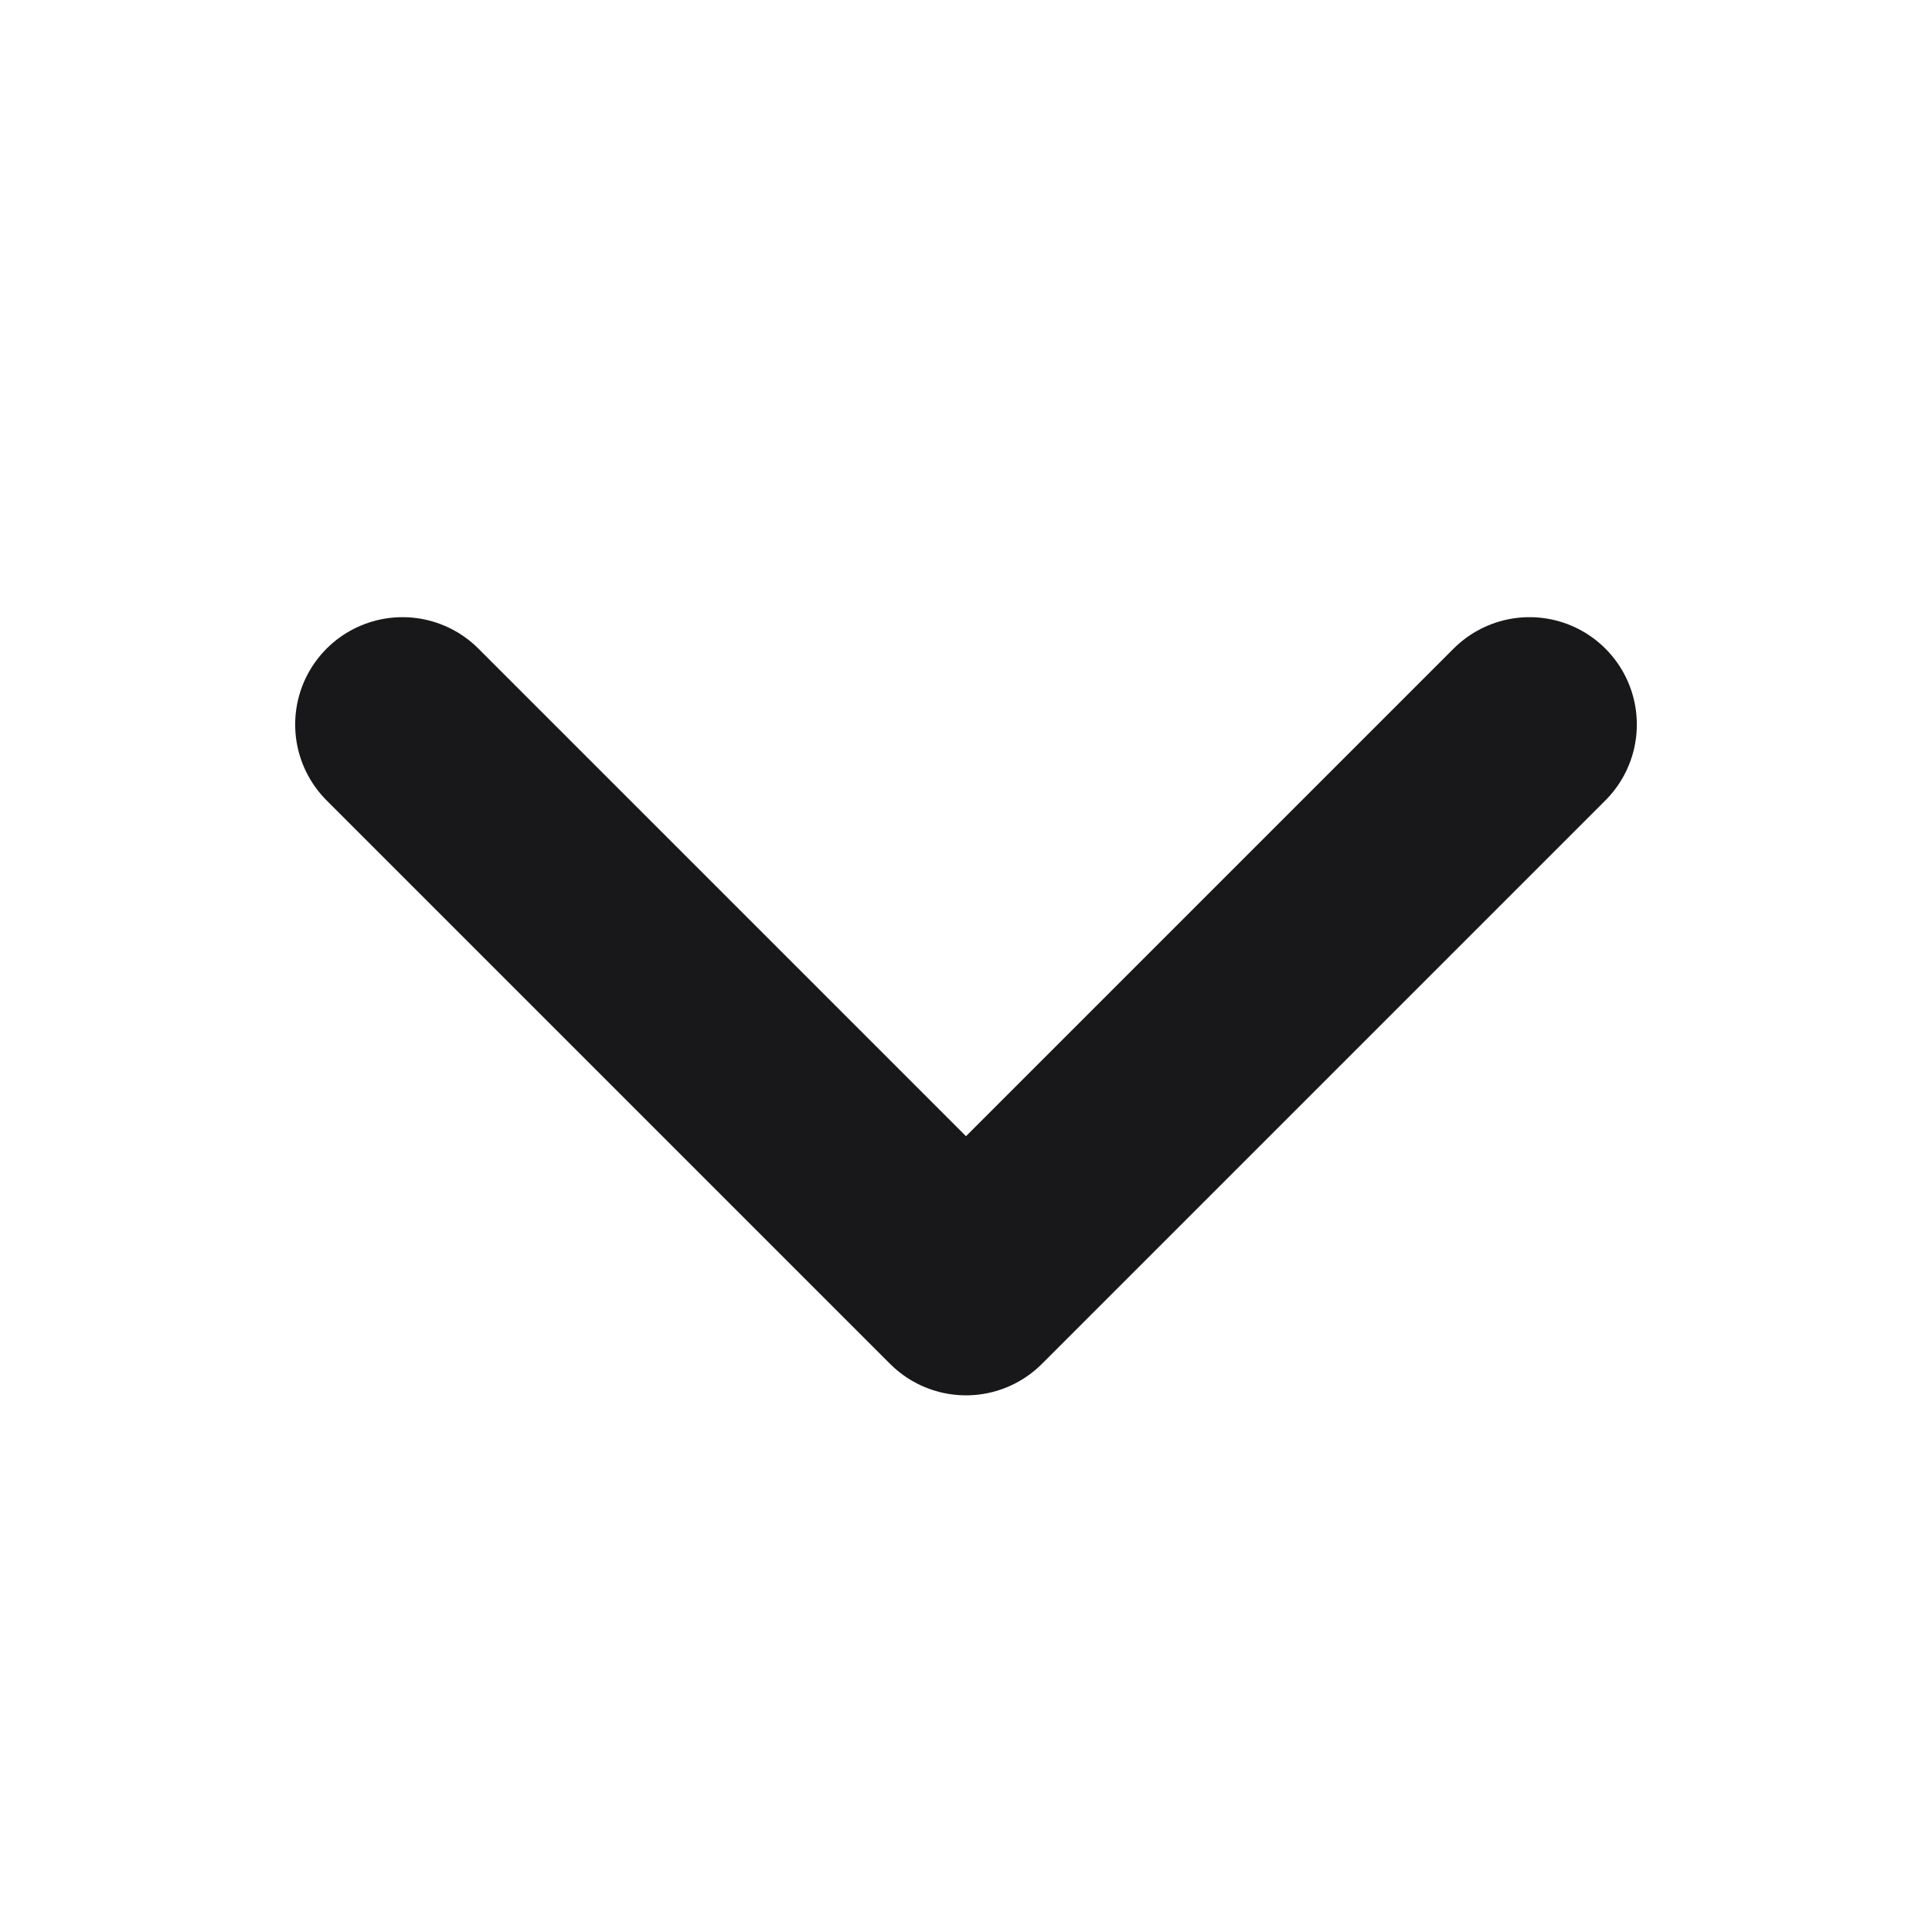 <svg className="relative top-1" width="18" height="18" viewBox="0 0 18 18"
                                 fill="none" xmlns="http://www.w3.org/2000/svg">
                                <path d="M14.25 6.75L9 12L3.75 6.75" stroke="#18181B" stroke-width="2"
                                      stroke-linecap="round" stroke-linejoin="round"></path>
                            </svg>
